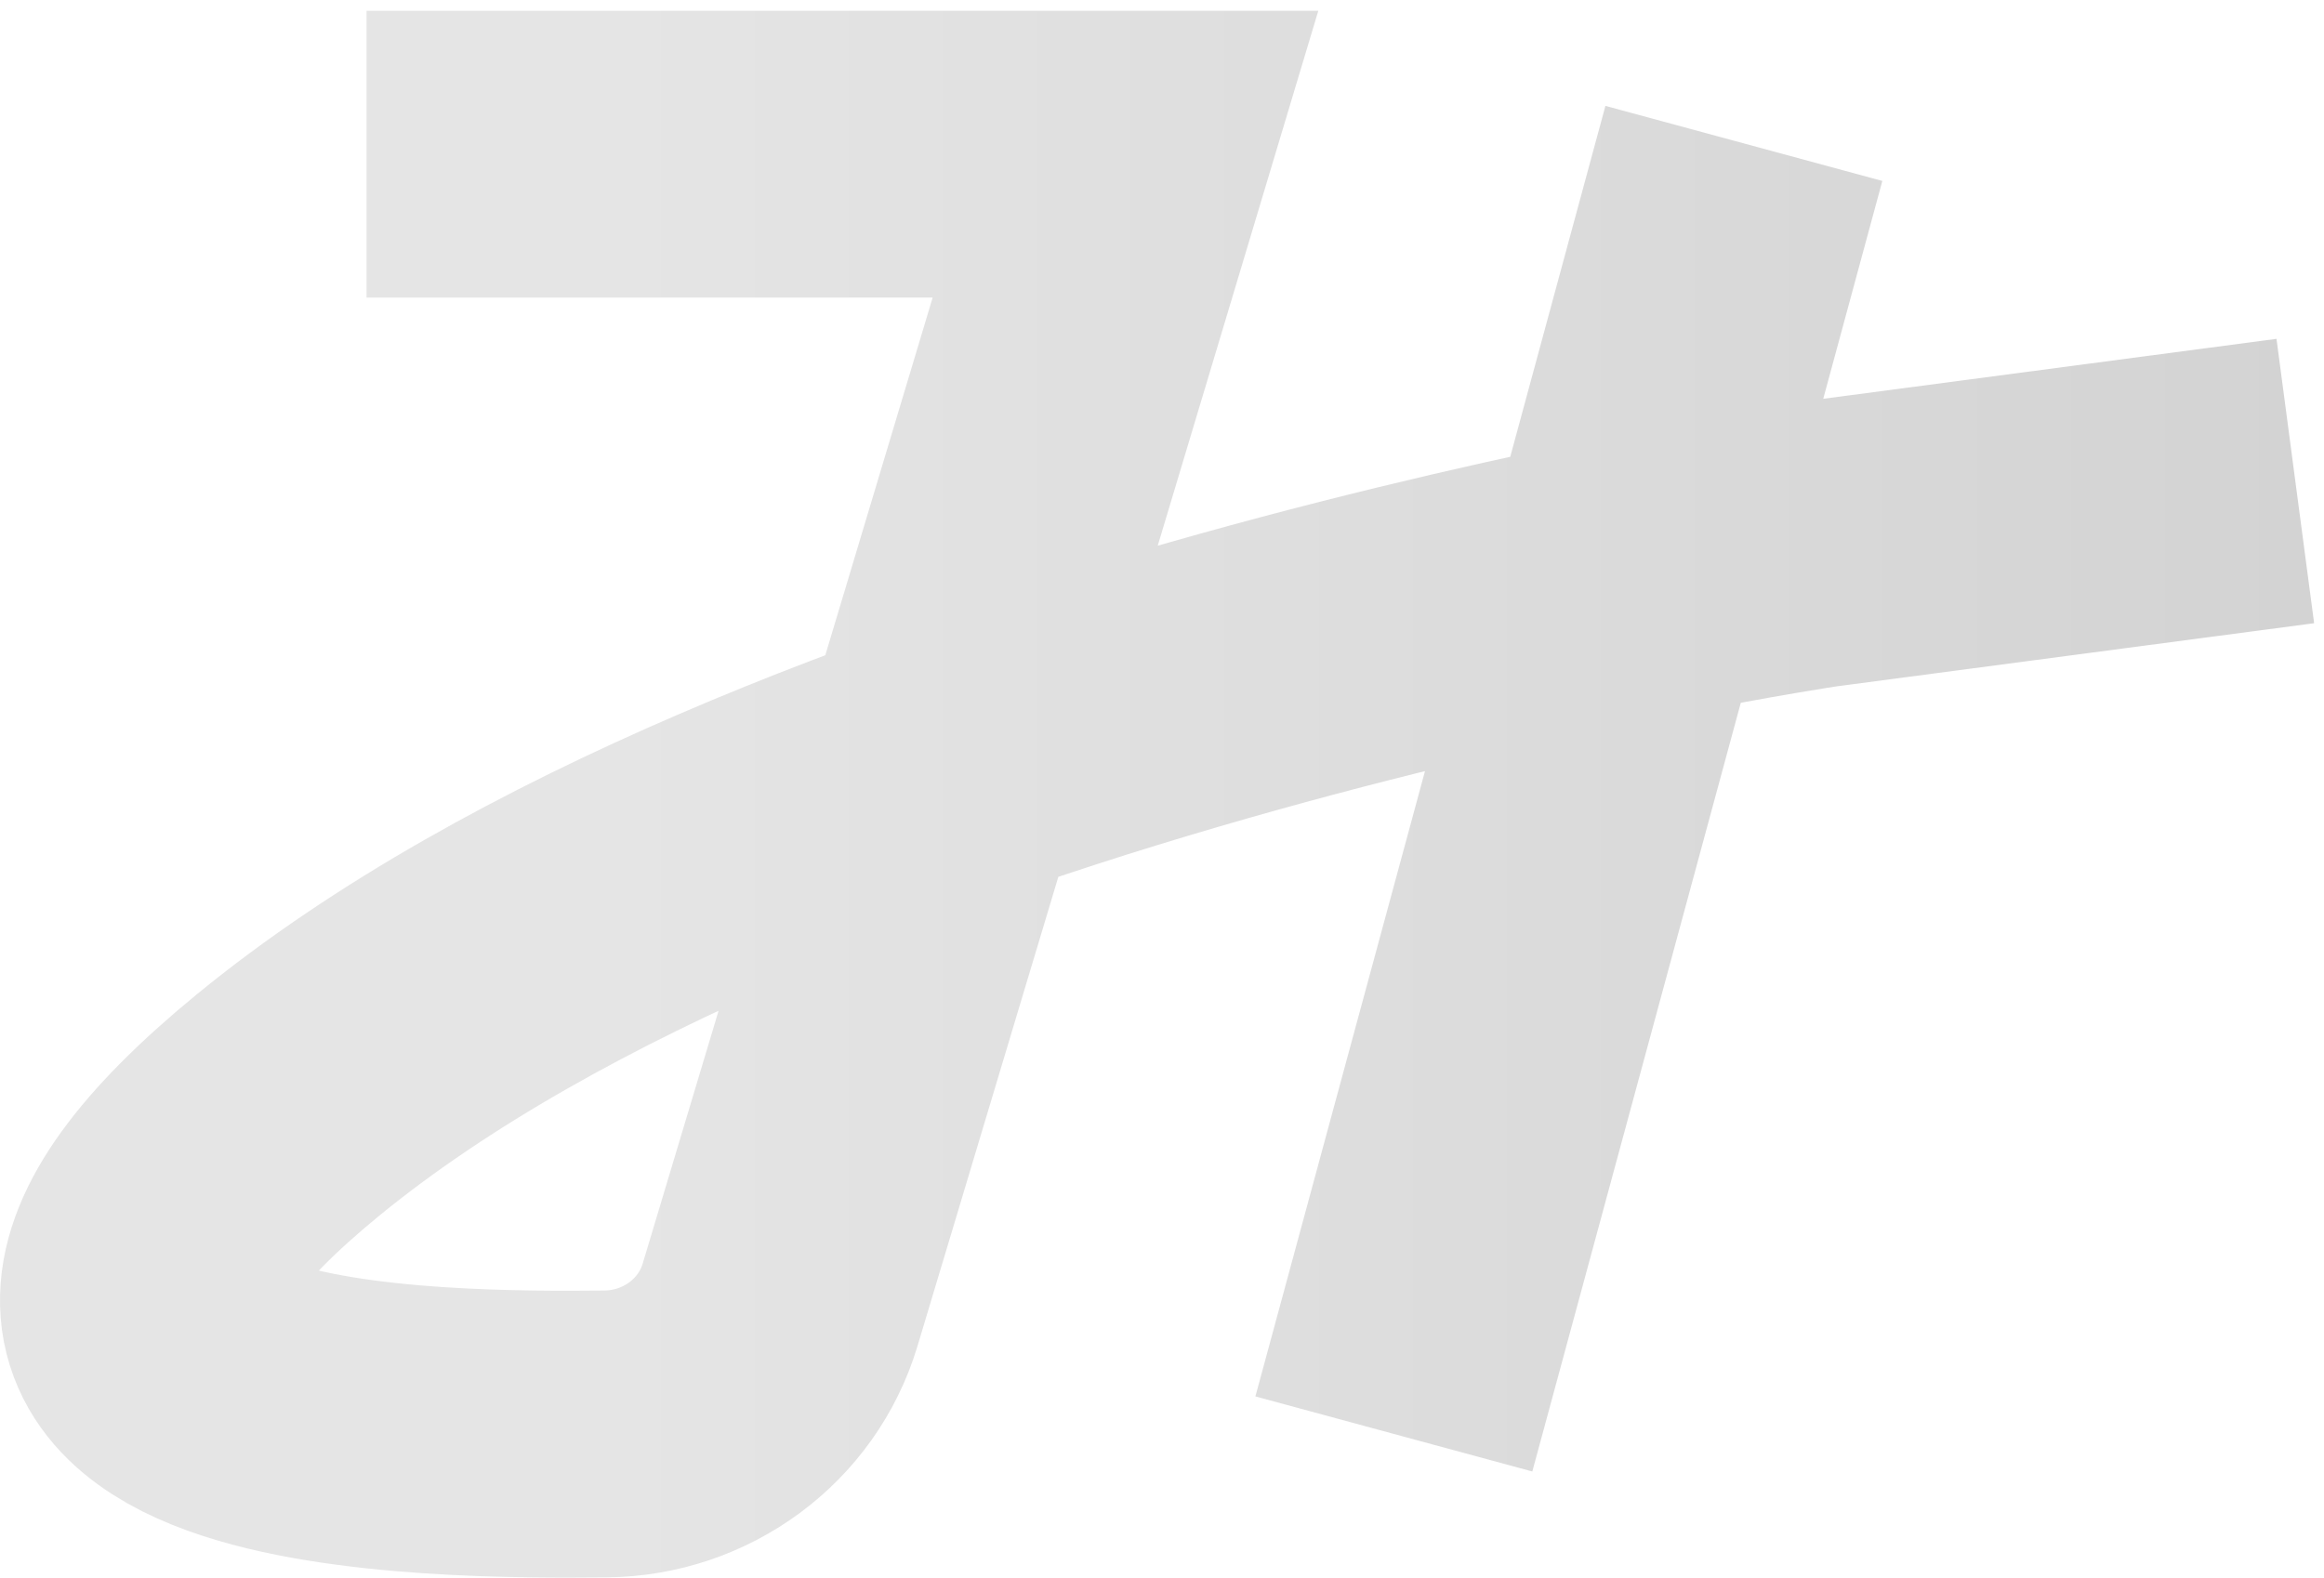 <svg width="162" height="110" viewBox="0 0 162 110" fill="none" xmlns="http://www.w3.org/2000/svg">
<path d="M25.551 10.751H78.454L54.375 90.992C52.787 96.285 47.842 99.938 42.201 99.986C31.559 100.075 -8.398 100.425 20.024 77.094C54.697 48.631 126.611 37.958 126.611 37.958L160 33.541M121.561 10L97.162 99.986" stroke="url(#paint0_linear_40_197)" stroke-width="20"/>
<defs>
<linearGradient id="paint0_linear_40_197" x1="42.766" y1="239.25" x2="259.056" y2="239.25" gradientUnits="userSpaceOnUse">
<stop stop-color="#E5E5E5"/>
<stop offset="1" stop-color="#C4C4C4"/>
</linearGradient>
</defs>
</svg>
